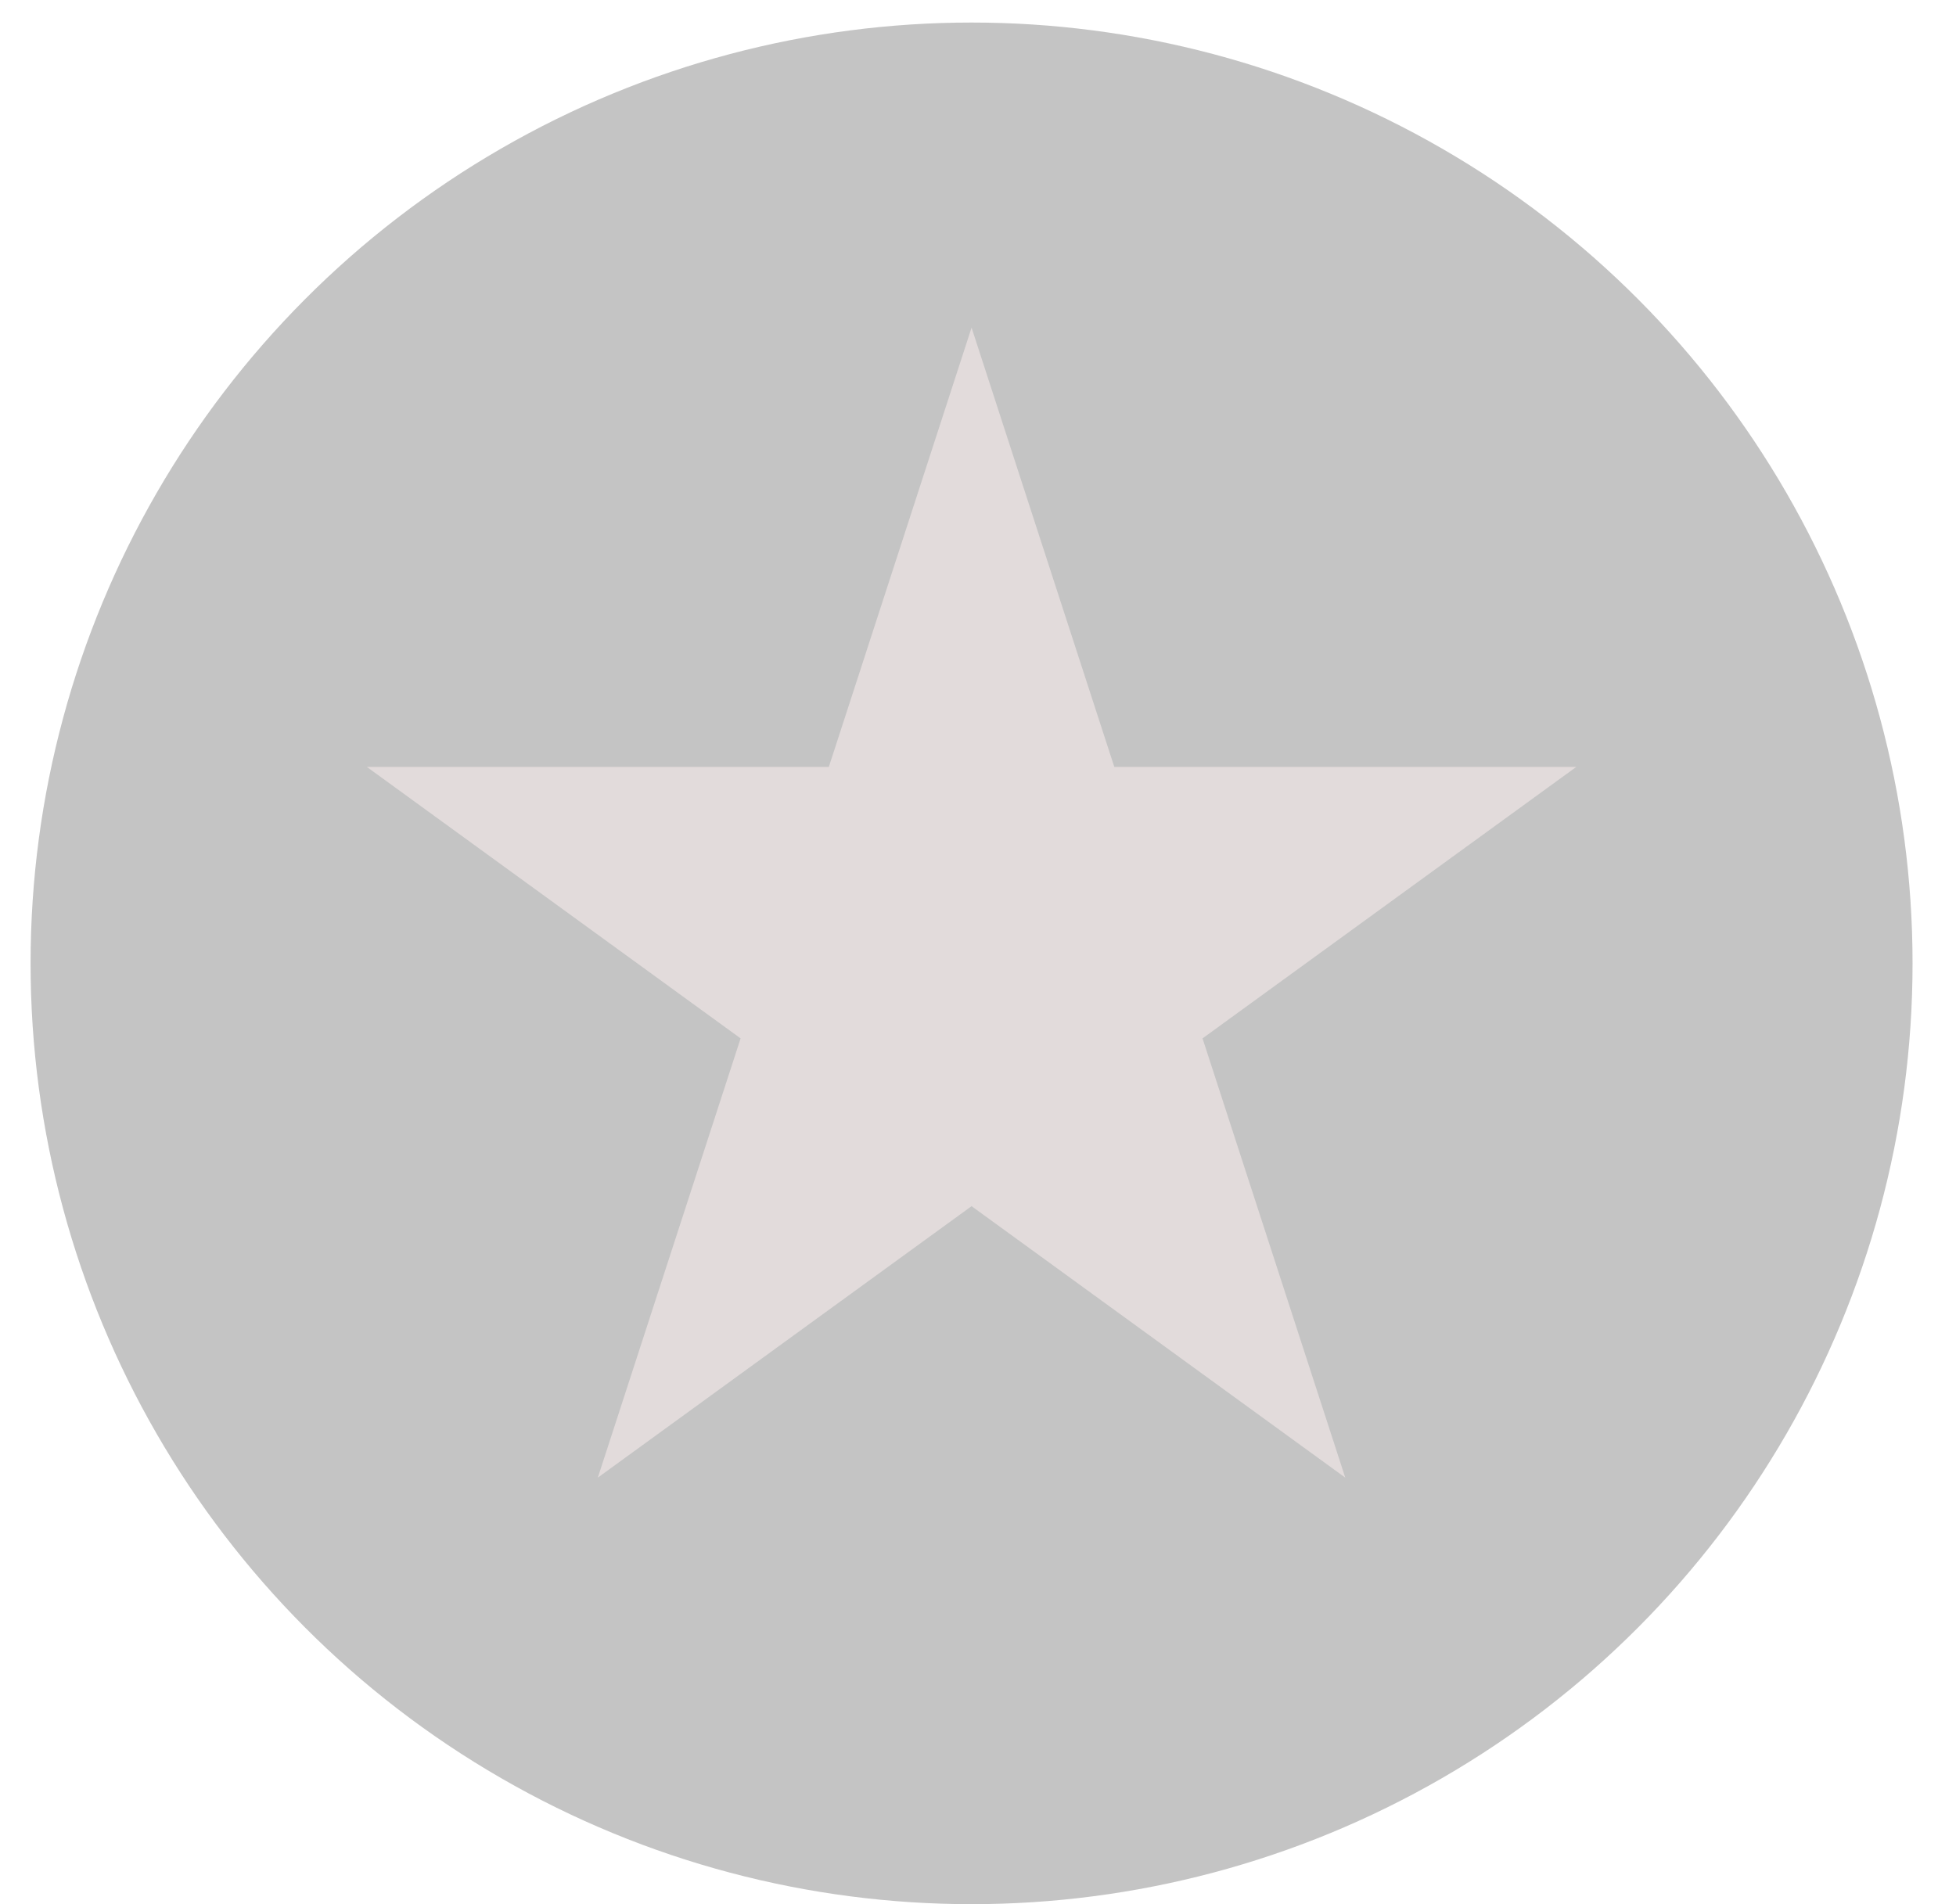 <svg width="38" height="37" viewBox="0 0 38 37" fill="none" xmlns="http://www.w3.org/2000/svg">
<circle cx="18.875" cy="18.719" r="18.281" fill="#C4C4C4"/>
<path d="M18.875 6.366L21.648 14.902H30.623L23.362 20.177L26.135 28.712L18.875 23.437L11.614 28.712L14.388 20.177L7.127 14.902H16.102L18.875 6.366Z" fill="#E2DBDB"/>
</svg>
